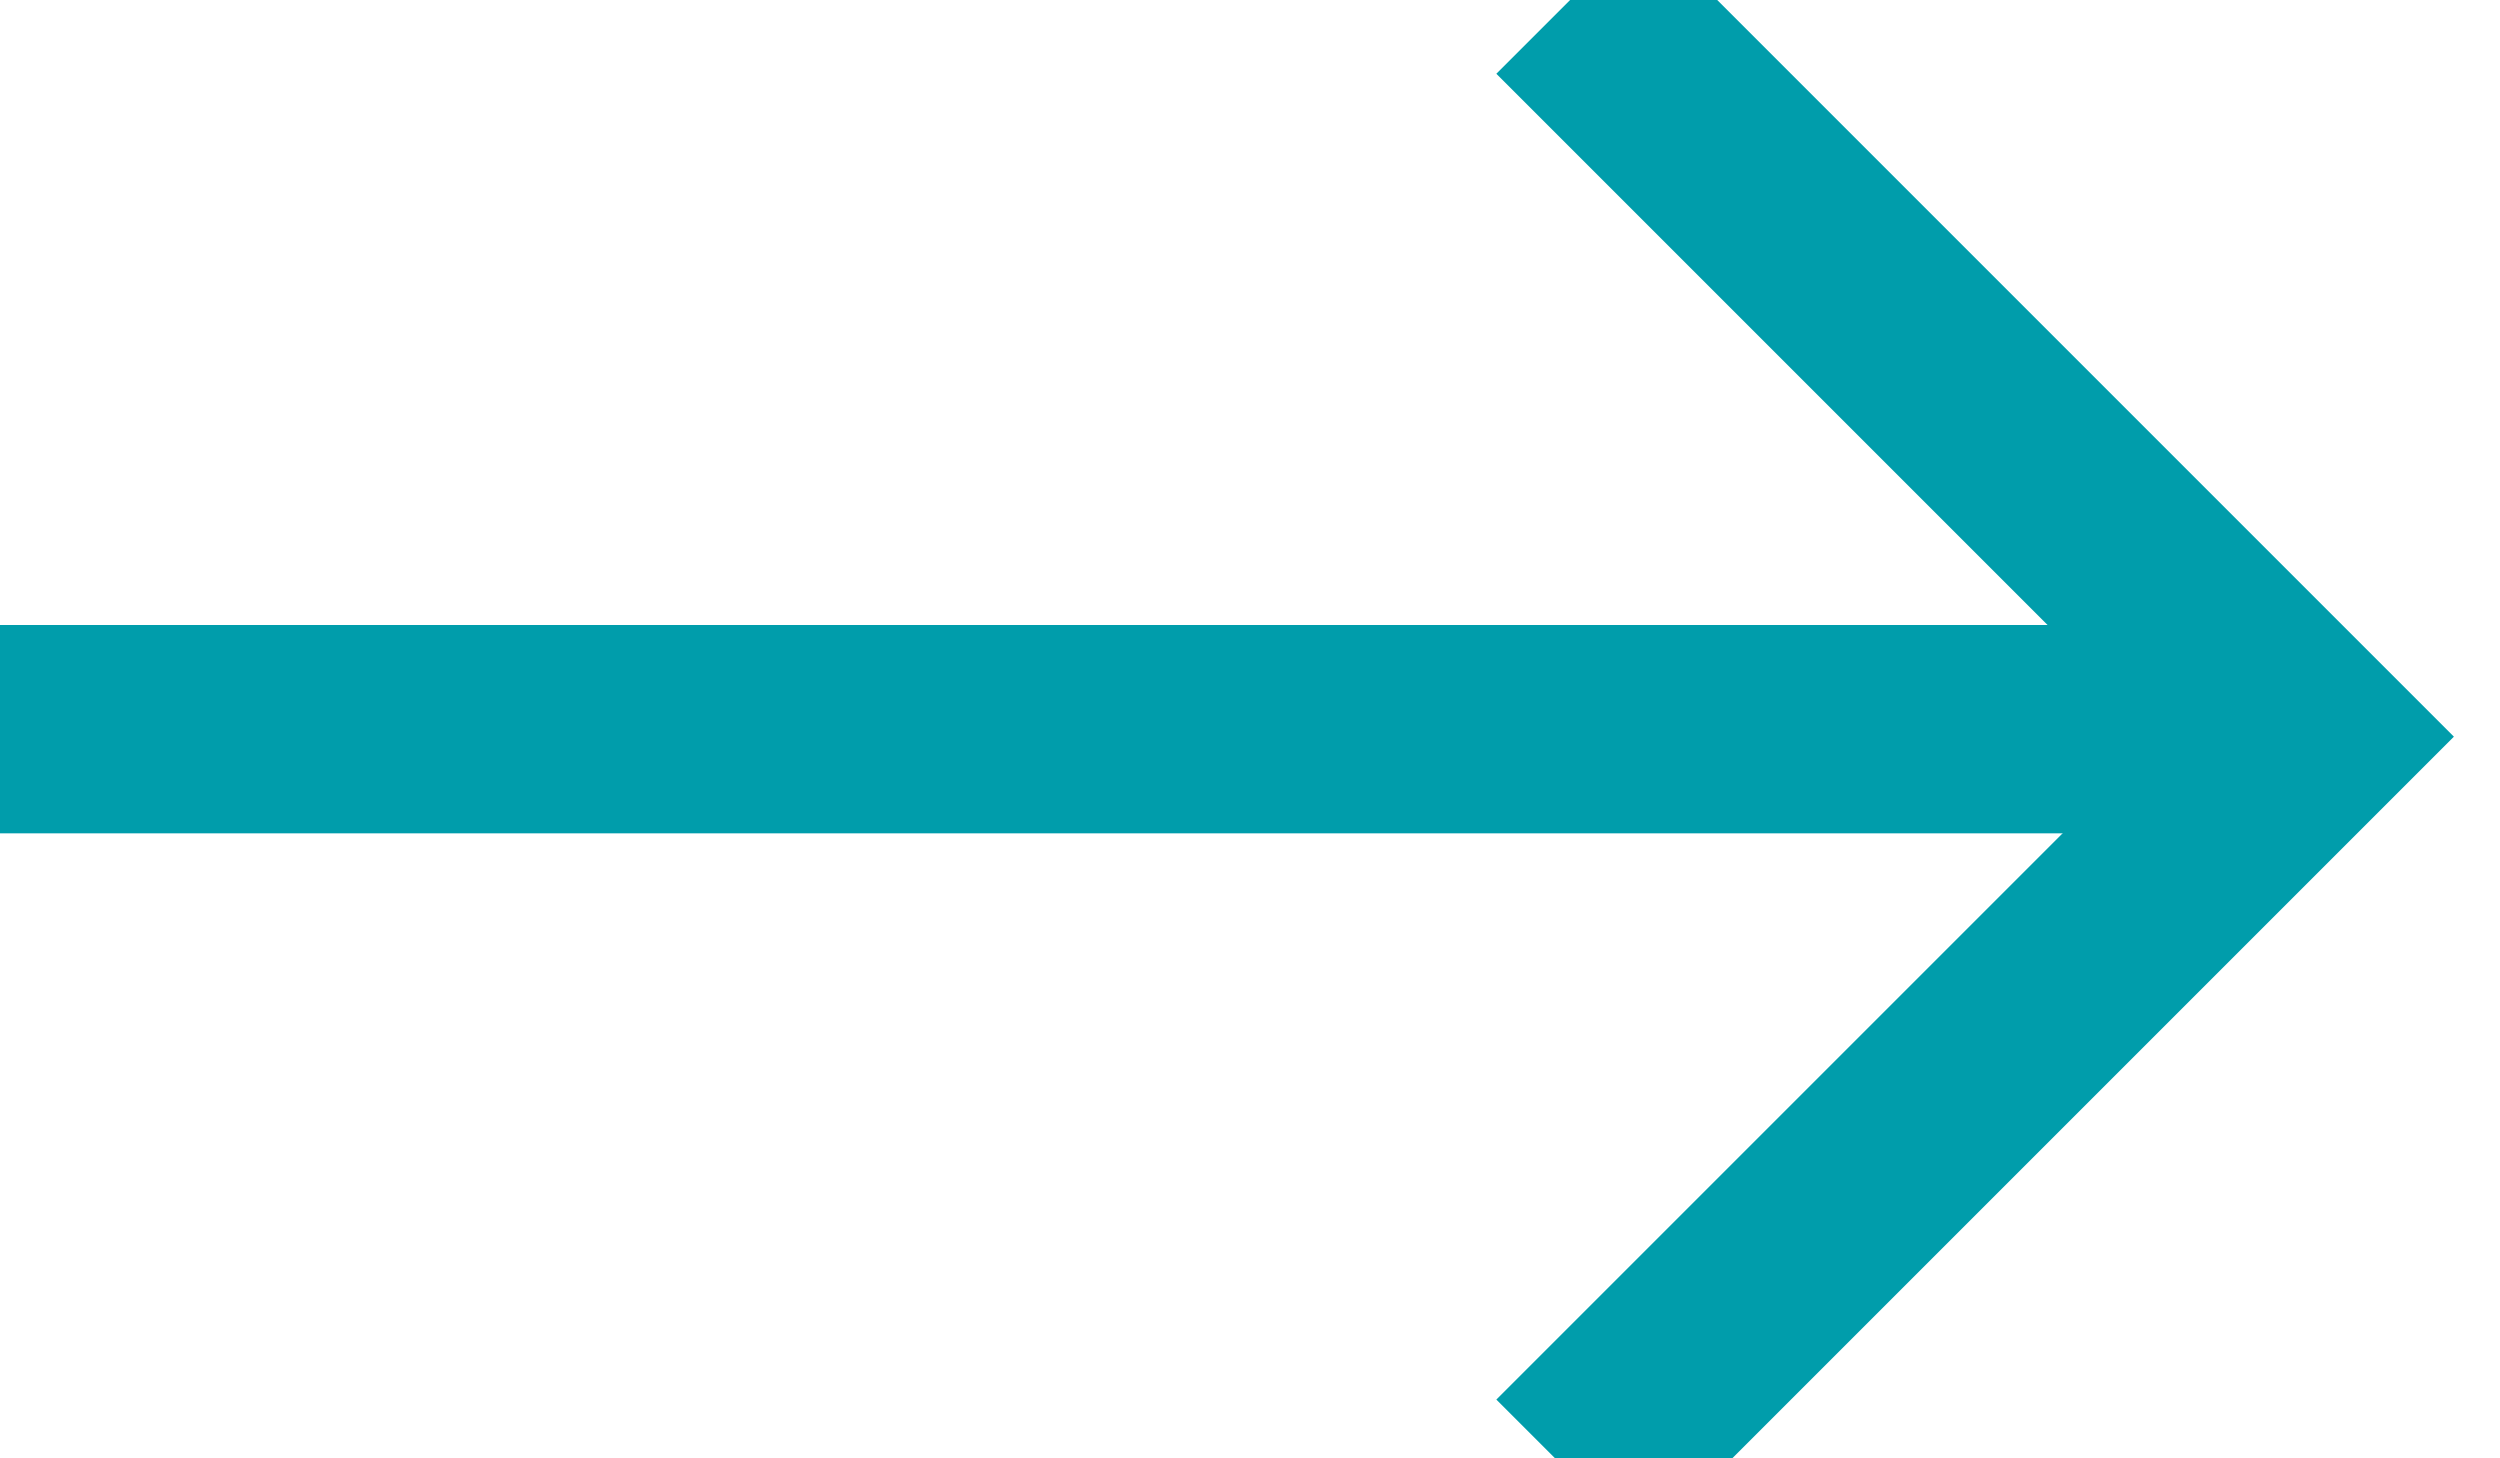 <?xml version="1.0" encoding="UTF-8"?>
<svg width="12px" height="7px" viewBox="0 0 12 7" version="1.1" xmlns="http://www.w3.org/2000/svg" xmlns:xlink="http://www.w3.org/1999/xlink">
    <!-- Generator: Sketch 53.2 (72643) - https://sketchapp.com -->
    <title>arrow-right-green</title>
    <desc>Created with Sketch.</desc>
    <g id="Page-1" stroke="none" stroke-width="1" fill="none" fill-rule="evenodd">
        <g id="arrow-right-green" stroke="#009DAB">
            <path d="M0.5,3.5 L10.5,3.5" id="Line-2" stroke-linecap="square"></path>
            <polyline id="Rectangle-8" transform="translate(7.536, 3.536) rotate(45) translate(-7.536, -3.536) " points="5.036 1.036 10.036 1.036 10.036 6.036"></polyline>
        </g>
    </g>
</svg>